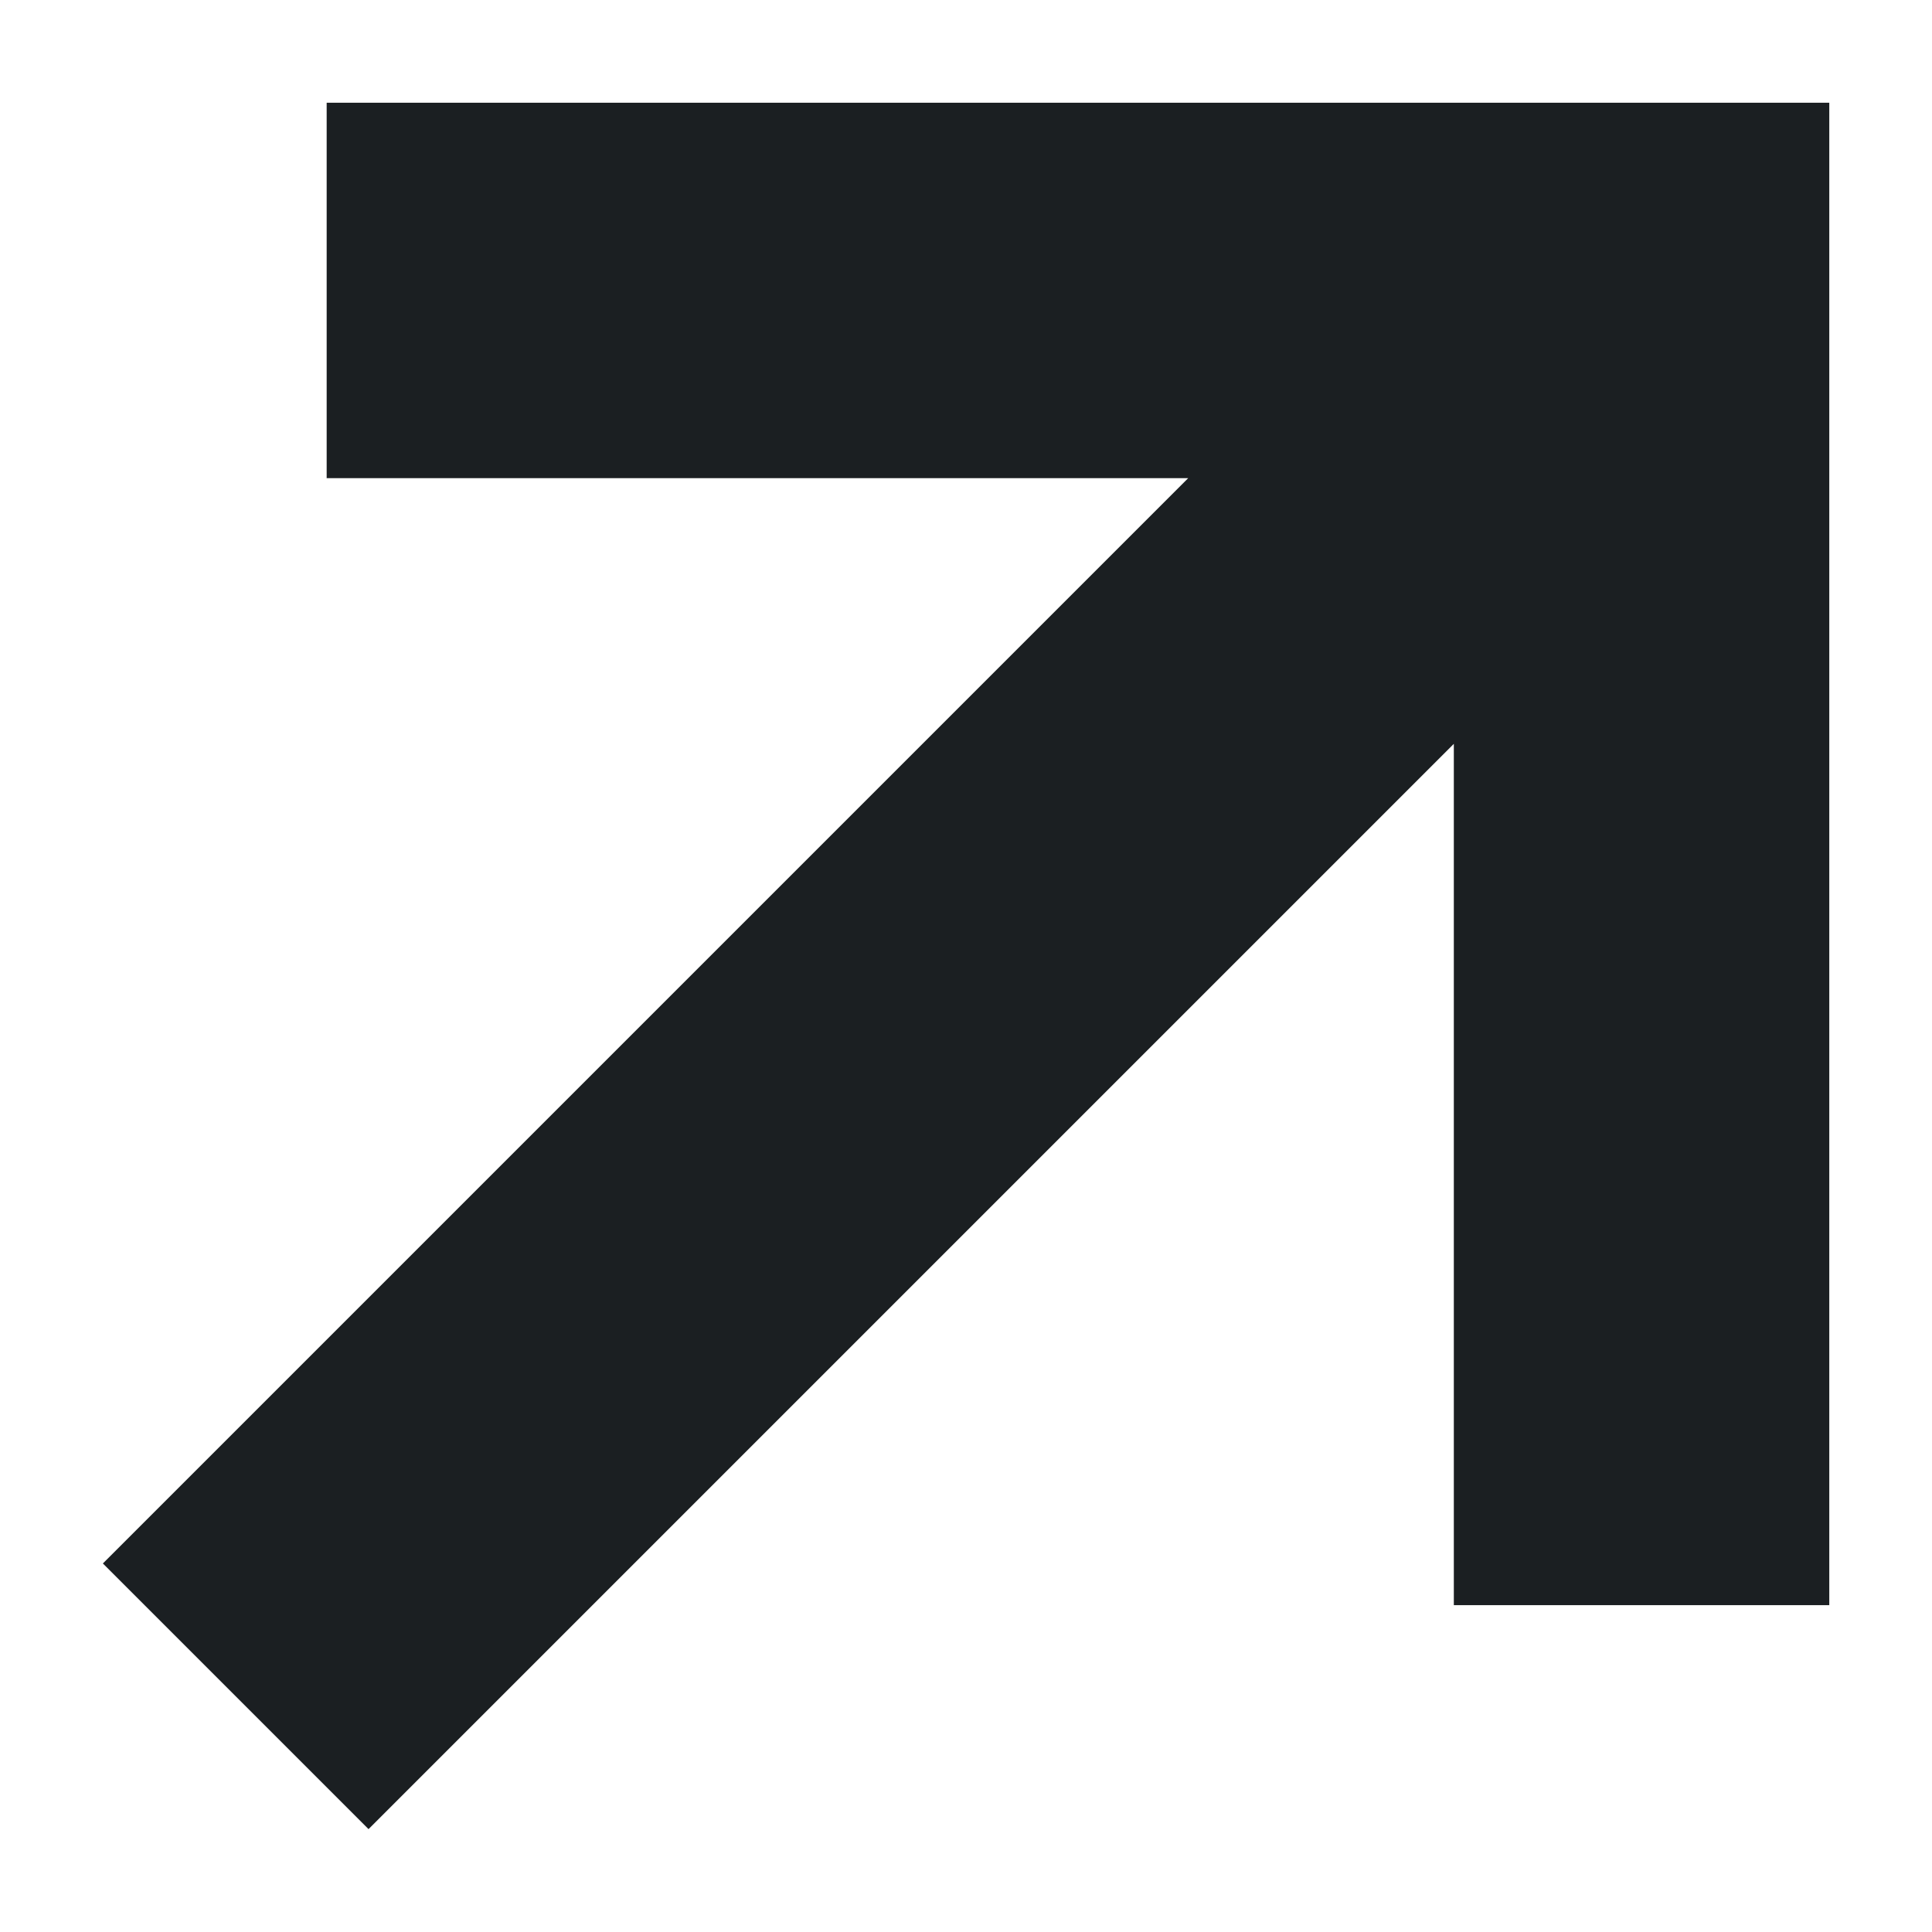 <?xml version="1.0" encoding="utf-8"?><svg width="12" height="12" fill="none" xmlns="http://www.w3.org/2000/svg" viewBox="0 0 12 12"><path d="M2.029 2.971V.638h9.333V9.97H9.03v-5.35l-6.741 6.741-1.65-1.65 6.741-6.741h-5.35z" fill="#1B1F22"/></svg>